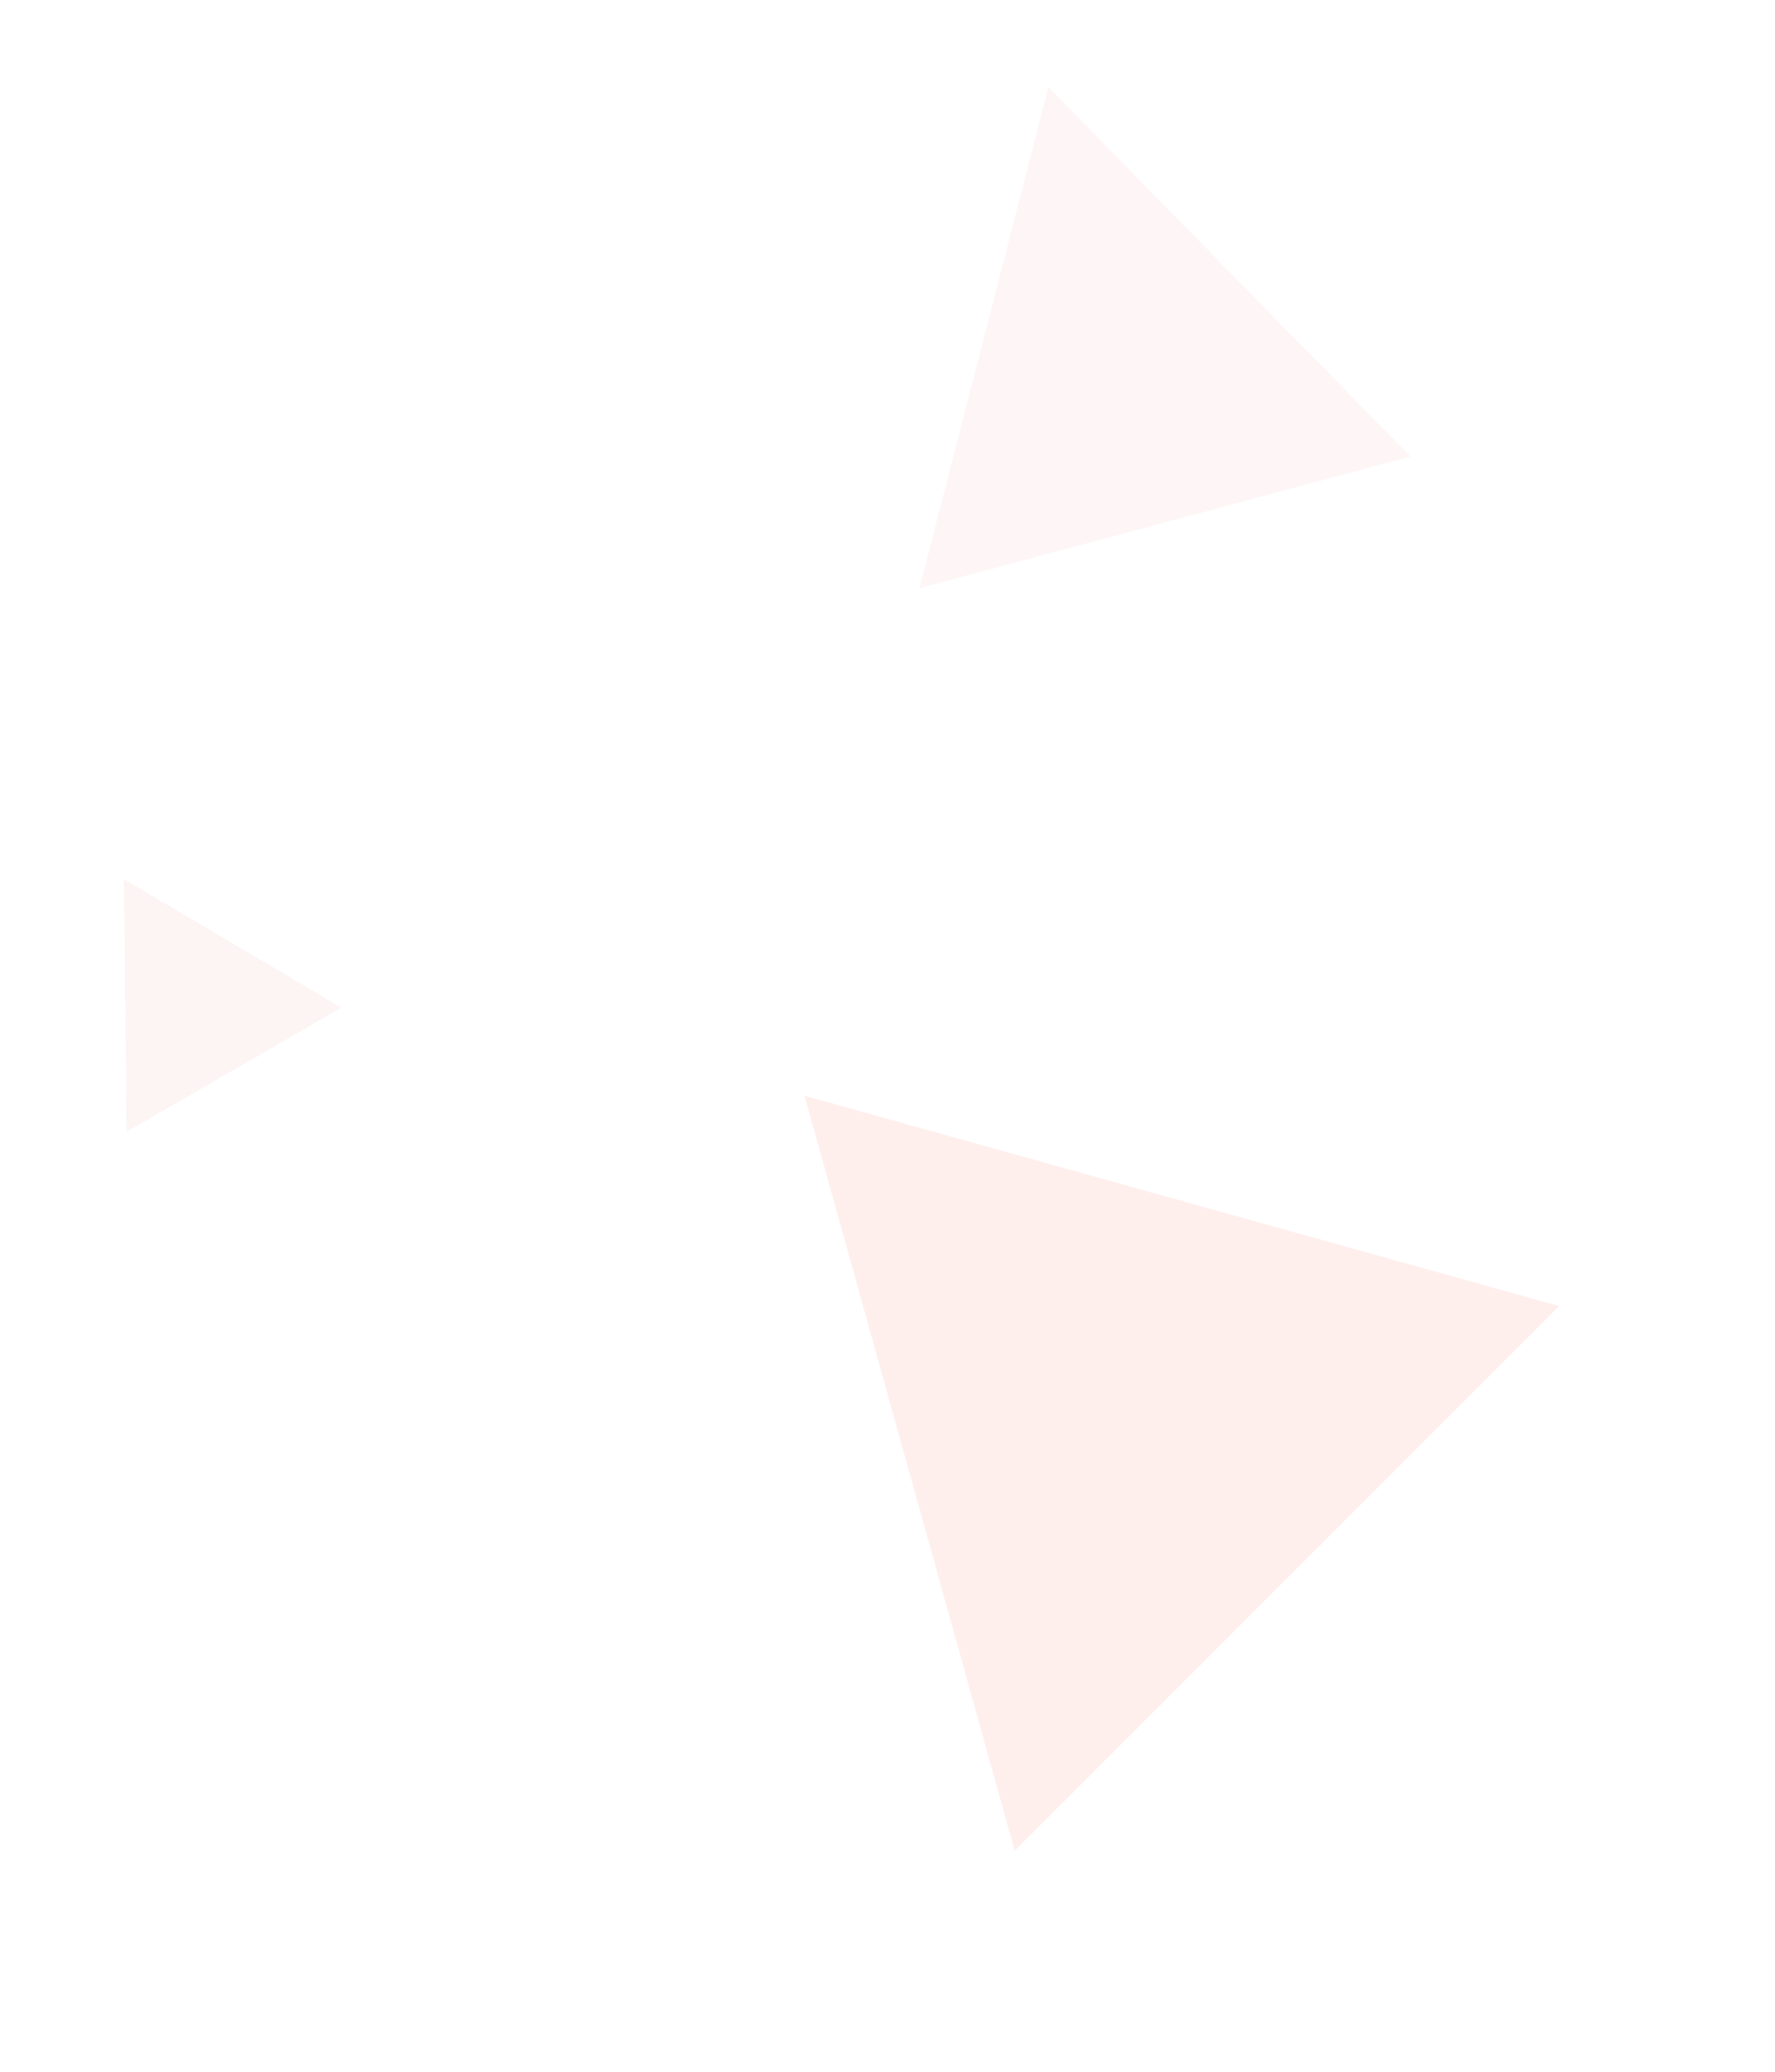 <svg width="96" height="112" viewBox="0 0 96 112" fill="none" xmlns="http://www.w3.org/2000/svg">
<path opacity="0.3" d="M43.509 59.234L84.324 70.605L54.879 100.05L43.509 59.234Z" fill="#F4543E" fill-opacity="0.3"/>
<path opacity="0.1" d="M56.699 4.703L76.288 24.684L49.724 31.802L56.699 4.703Z" fill="#F42323" fill-opacity="0.4"/>
<path opacity="0.1" d="M6.708 47.533L18.462 54.475L6.843 61.183L6.708 47.533Z" fill="#E79090"/>
</svg>
